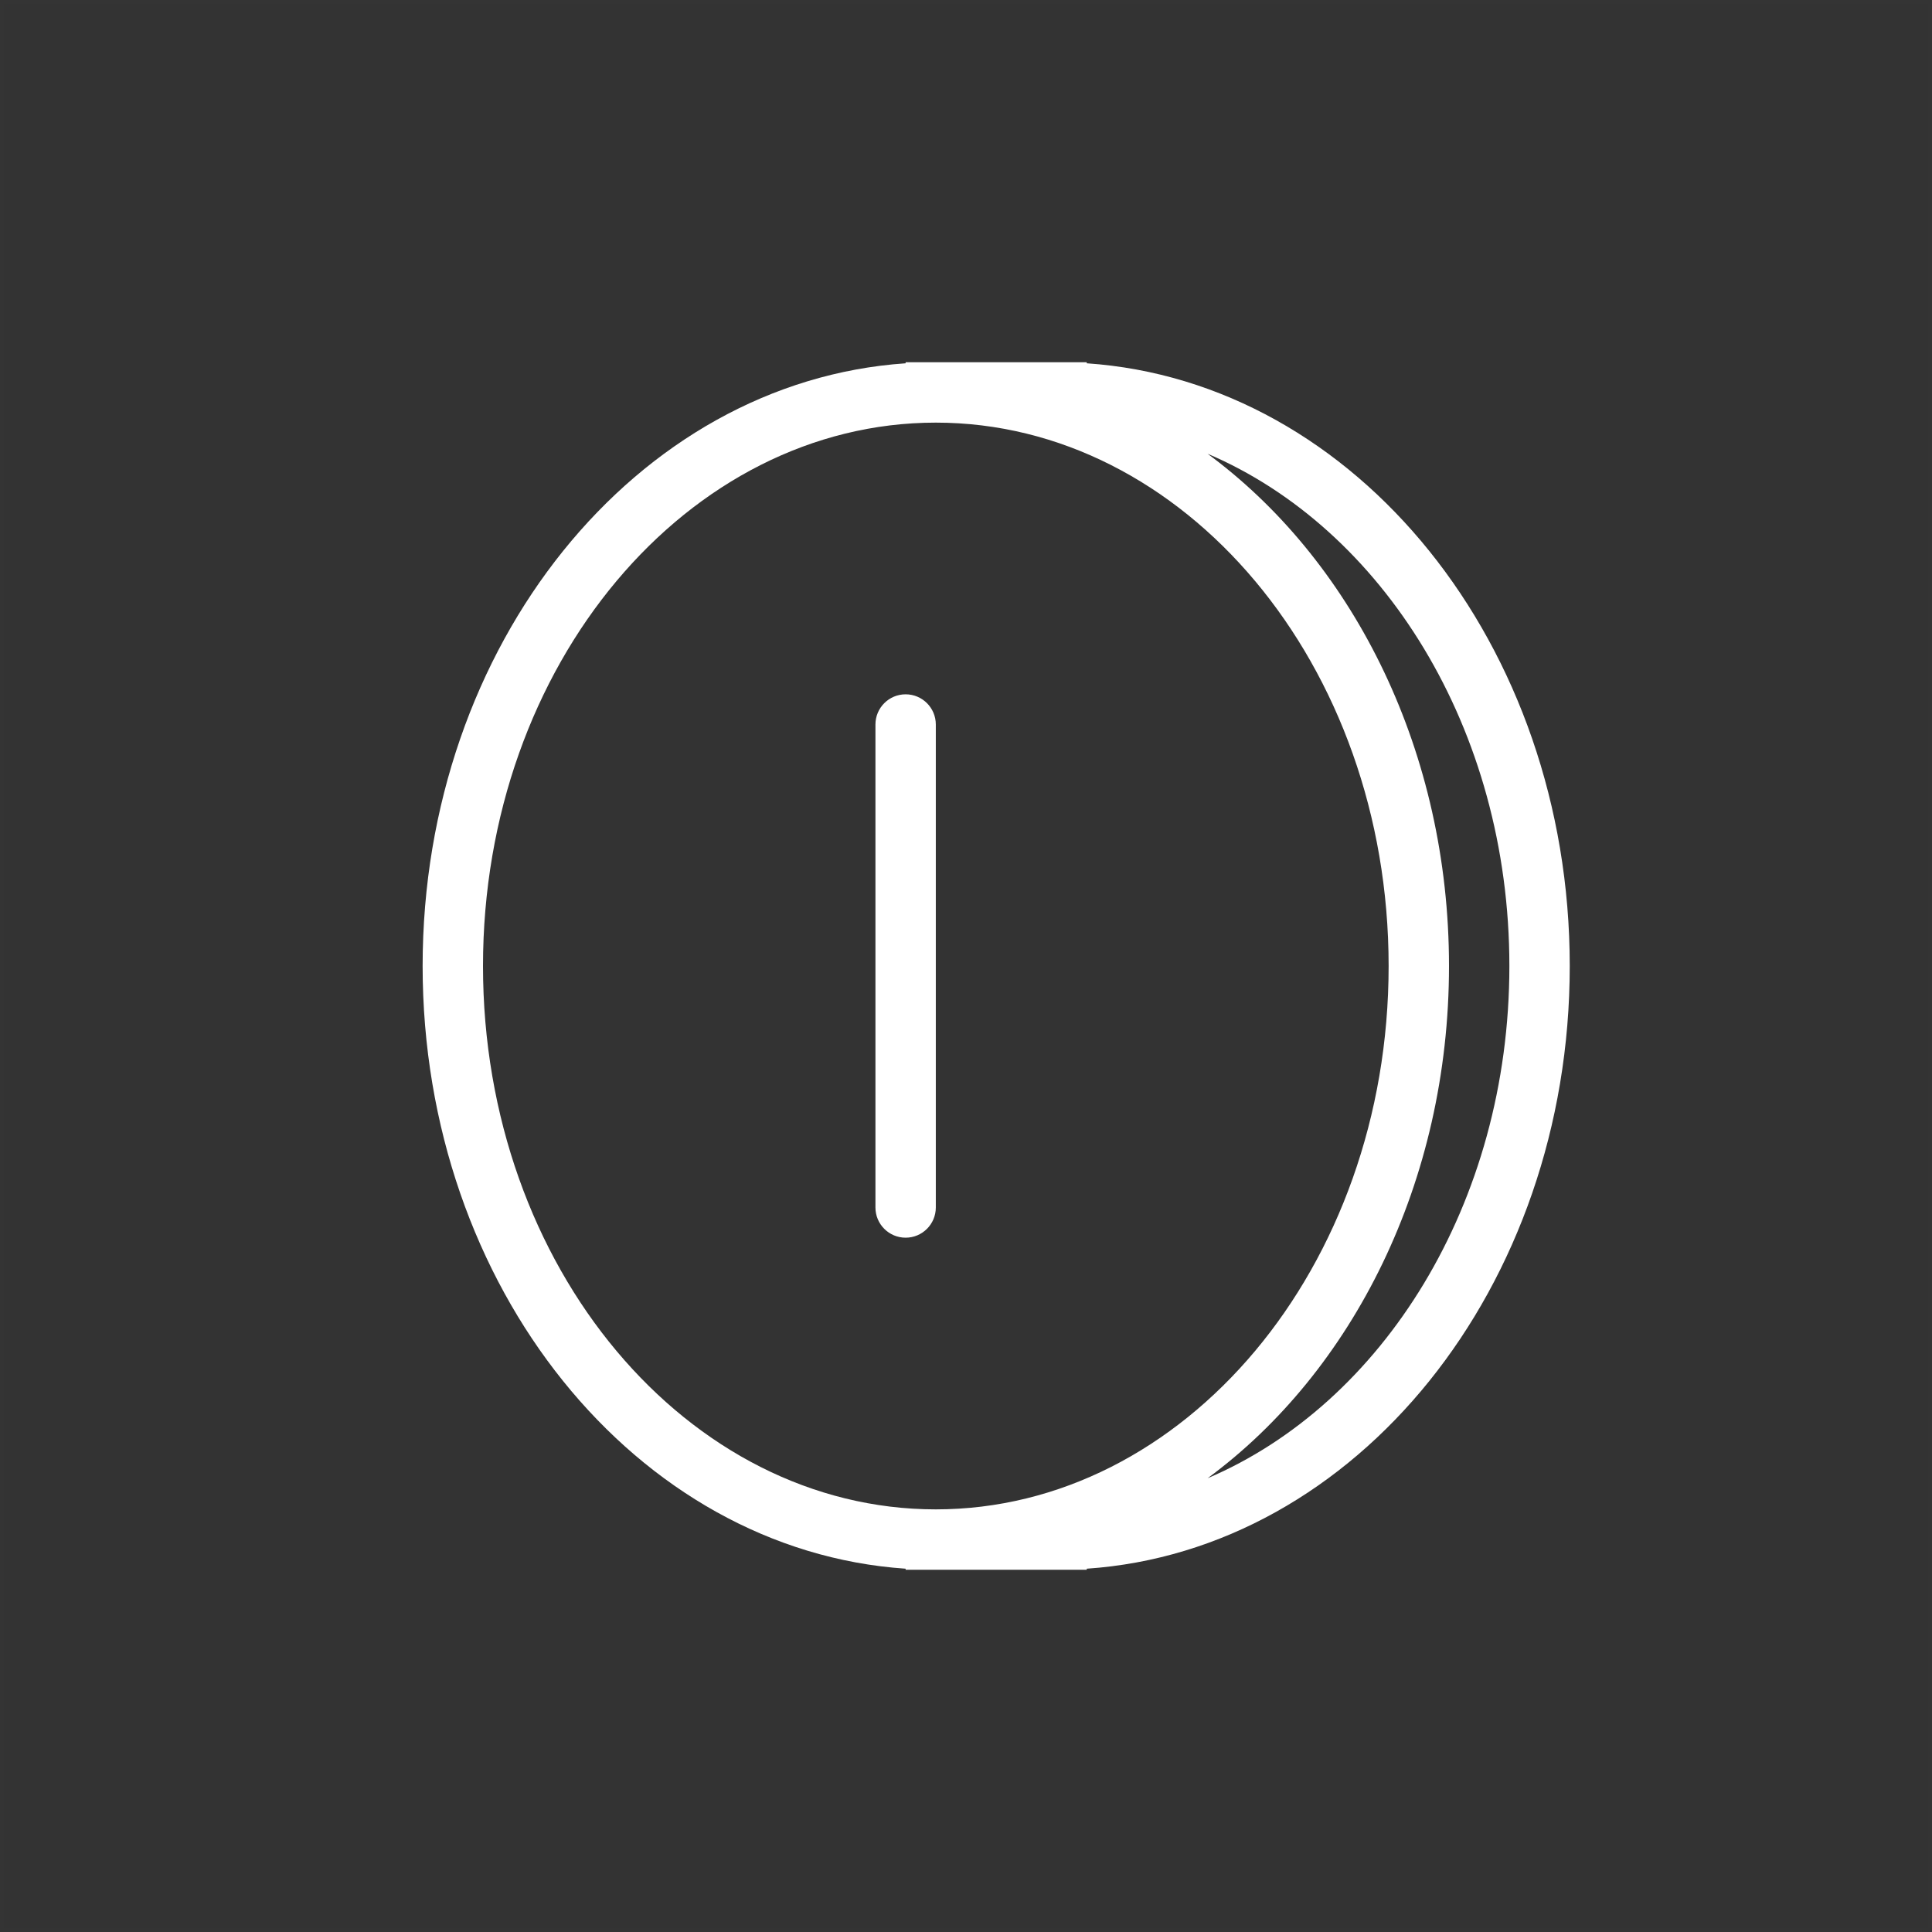 <?xml version="1.0" encoding="UTF-8"?>
<svg width="48px" height="48px" viewBox="0 0 48 48" version="1.1" xmlns="http://www.w3.org/2000/svg" xmlns:xlink="http://www.w3.org/1999/xlink">
    <rect x="0" y="0" width="48" height="48" fill="#333333" stroke="none"/>
    <title>coin-dark</title>
    <g id="coin-dark" stroke="none" stroke-width="1" fill="none" fill-rule="evenodd">
        <rect id="frame" stroke-opacity="0.01" stroke="#979797" stroke-width="0.1" x="0.05" y="0.05" width="47.9" height="47.9"></rect>
        <g id="outline" transform="translate(10.5, 9)" fill="#FFFFFF" fill-rule="nonzero">
            <path d="M12,30 L12,29.974 C5.307,29.518 0,22.988 0,15 C0,7.012 5.307,0.482 12,0.026 L12,0 L16.5,0 L16.5,0.026 C23.193,0.482 28.5,7.012 28.5,15 C28.5,22.988 23.193,29.518 16.5,29.974 L16.5,29.341 L16.5,30 L12,30 Z M12.75,1.5 C6.596,1.5 1.5,7.495 1.5,15 C1.5,22.505 6.596,28.5 12.75,28.5 C18.904,28.5 24,22.505 24,15 C24,7.495 18.904,1.5 12.75,1.5 Z M19.502,2.273 L19.632,2.371 C23.162,5.039 25.5,9.698 25.5,15 C25.5,20.367 23.104,25.076 19.502,27.727 C23.845,25.876 27,20.906 27,15 C27,9.094 23.845,4.124 19.502,2.273 Z M12,8.25 C12.414,8.25 12.75,8.586 12.75,9 L12.75,21 C12.75,21.414 12.414,21.75 12,21.75 C11.586,21.75 11.25,21.414 11.25,21 L11.25,9 C11.25,8.586 11.586,8.25 12,8.25 Z" id="Shape"></path>
        </g>
    </g>
</svg>